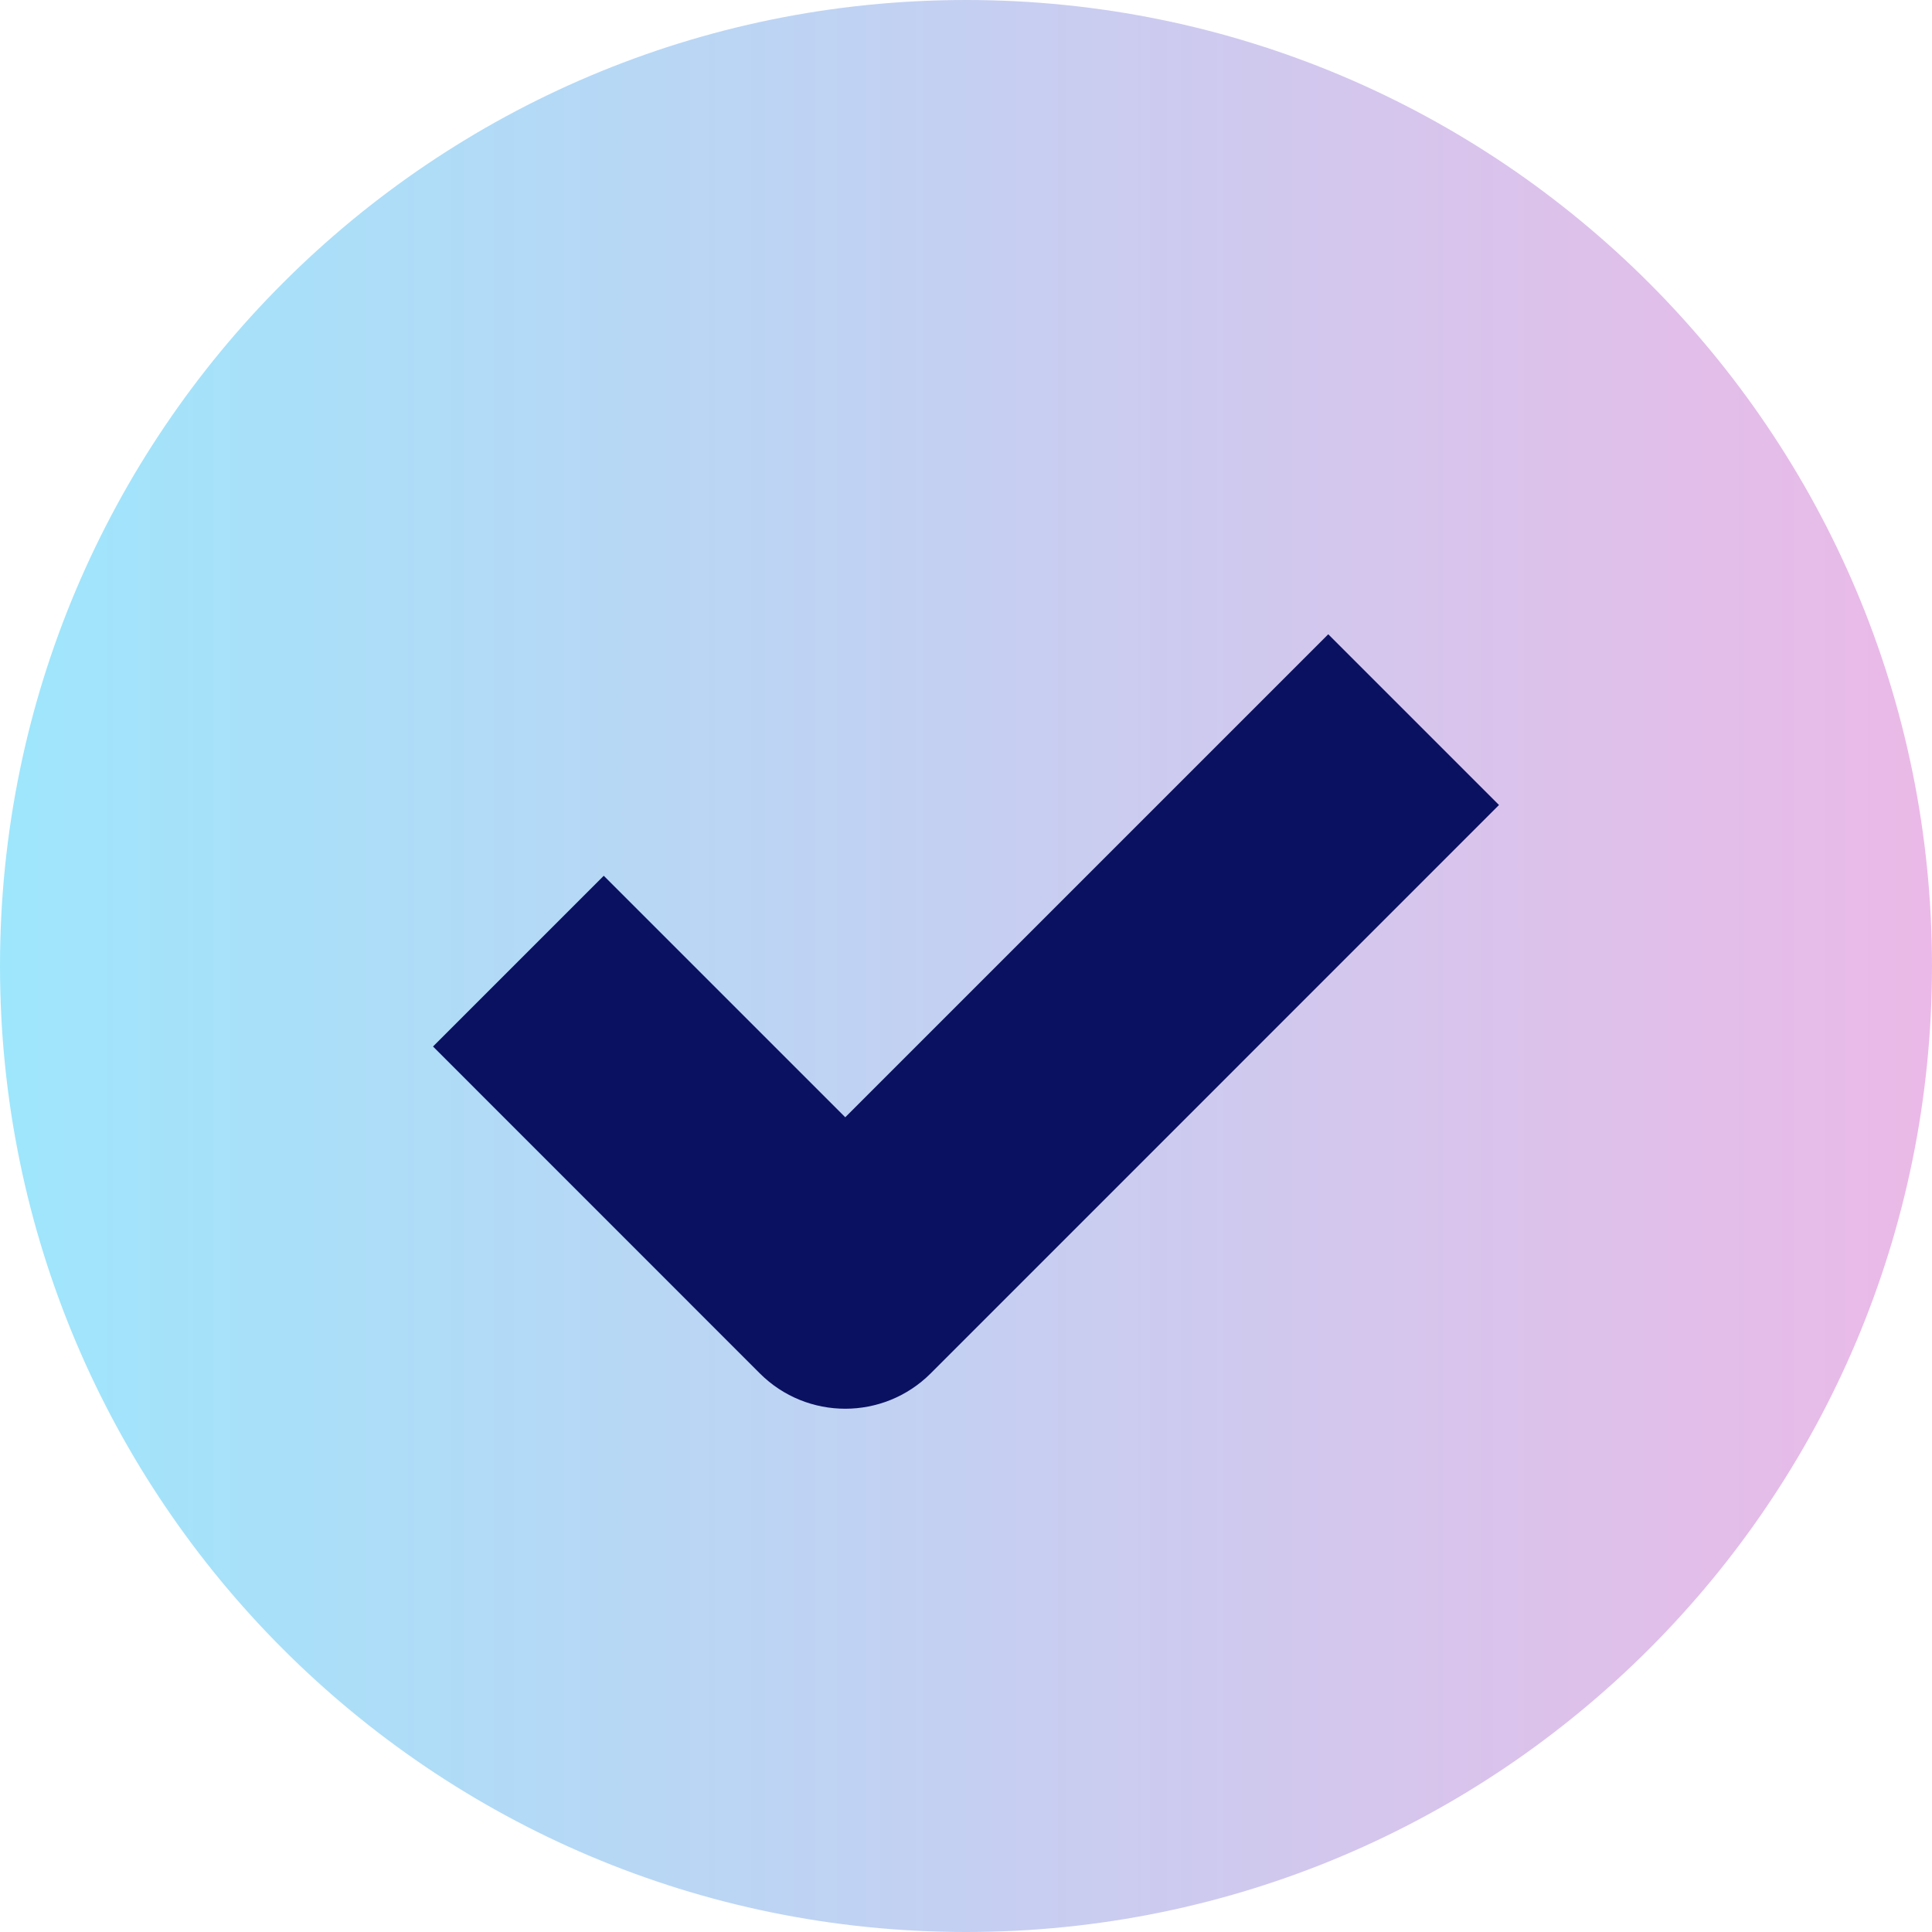 <svg width="24" height="24" viewBox="0 0 24 24" fill="none" xmlns="http://www.w3.org/2000/svg">
<g clip-path="url(#clip0_1_173)">
<path d="M12 24C18.627 24 24 18.627 24 12C24 5.373 18.627 0 12 0C5.373 0 0 5.373 0 12C0 18.627 5.373 24 12 24Z" fill="url(#paint0_linear_1_173)"/>
<path fill-rule="evenodd" clip-rule="evenodd" d="M18.621 10L11.561 17.061C10.975 17.646 10.025 17.646 9.439 17.061L5.379 13L7.5 10.879L10.5 13.879L16.5 7.879L18.621 10Z" fill="#0A1161"/>
</g>
<defs>
<linearGradient id="paint0_linear_1_173" x1="1.6712e-07" y1="12.414" x2="24" y2="12.414" gradientUnits="userSpaceOnUse">
<stop stop-color="#9EE6FC"/>
<stop offset="1" stop-color="#EBB9E7"/>
</linearGradient>
<clipPath id="clip0_1_173">
<rect width="24" height="24" fill="white"/>
</clipPath>
</defs>
</svg>
